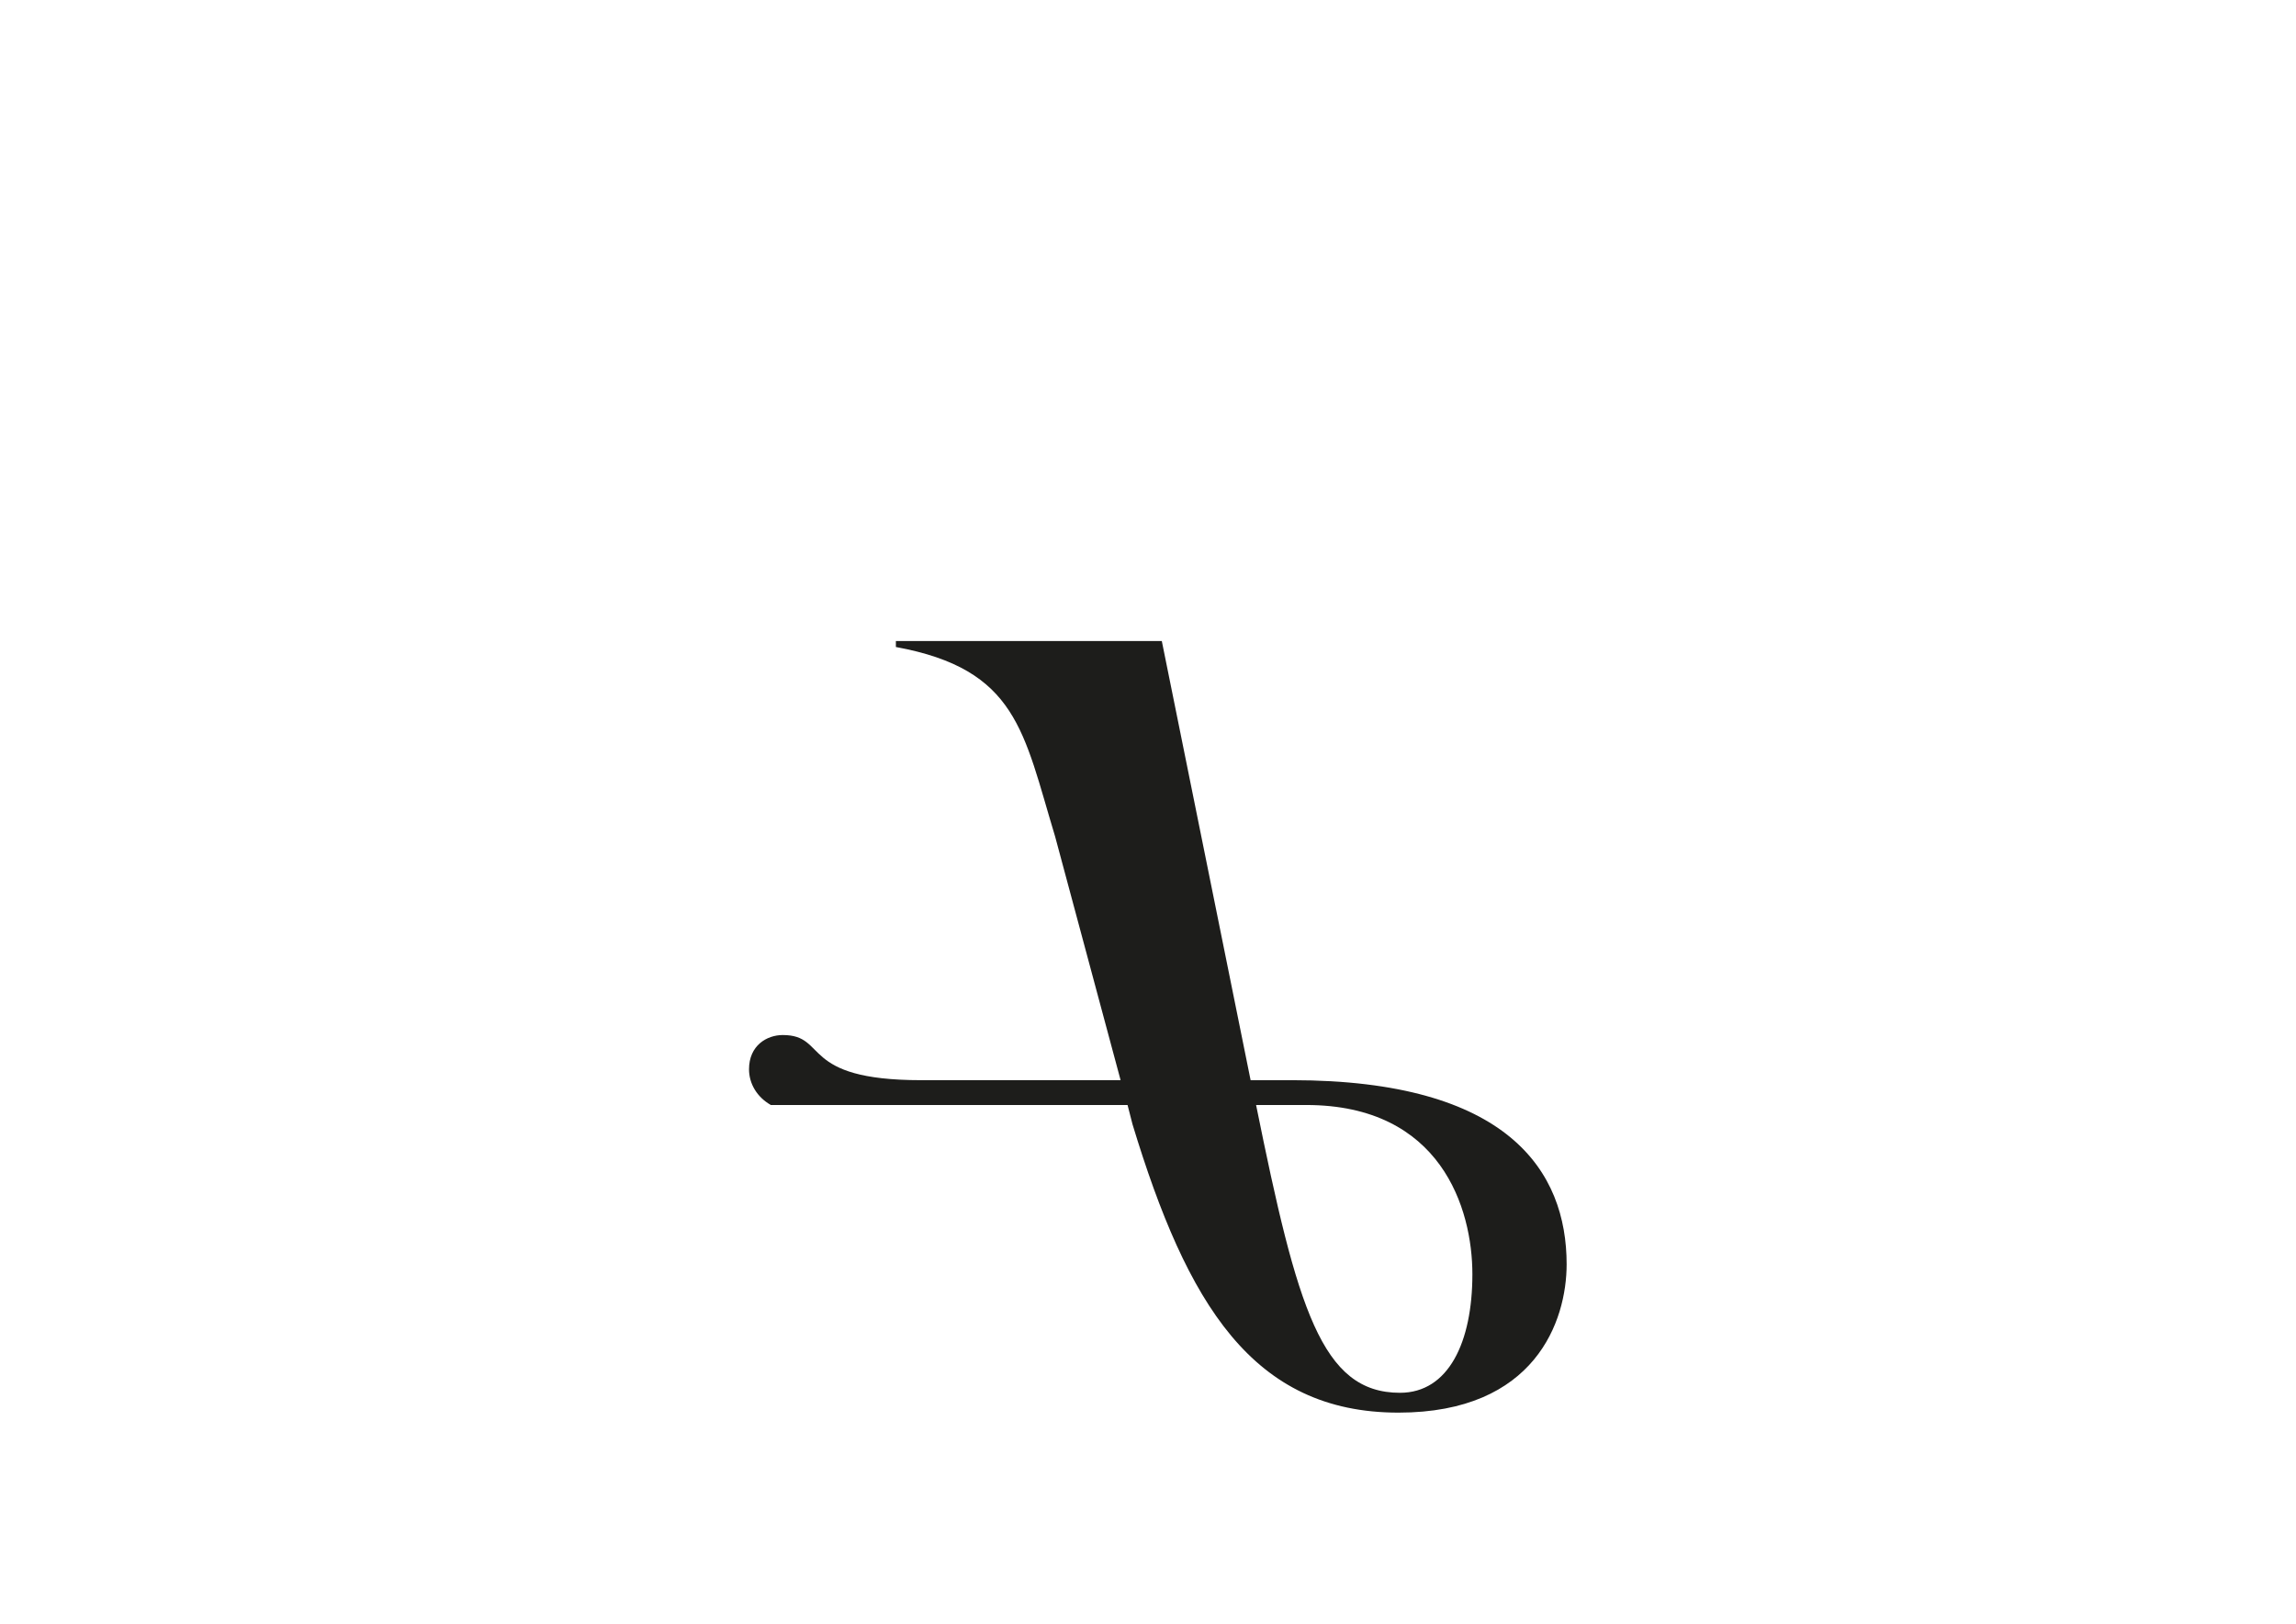 <?xml version="1.0" encoding="UTF-8"?>
<svg id="Calque_1" data-name="Calque 1" xmlns="http://www.w3.org/2000/svg" viewBox="0 0 841.89 595.28">
  <defs>
    <style>
      .cls-1 {
        fill: #1d1d1b;
        stroke-width: 0px;
      }
    </style>
  </defs>
  <path class="cls-1" d="m473.67,396.01c79.5,0,100.78,33.47,100.78,67.49,0,20.74-11.46,54.39-61.67,54.39-53.48,0-77.5-39.84-97.51-105.69l-1.82-7.09h-130.8c-5.09-2.91-8-7.82-8-13.1,0-8.73,6.55-12.55,12.37-12.55,16.74,0,5.82,16.55,50.75,16.55h73.13l-24.01-89.32c-11.64-38.38-13.83-61.31-58.39-69.49v-2.18h97.51l32.56,161h15.1Zm66.22,71.13c0-24.01-11.46-62.03-60.94-62.03h-18.37c15.1,74.58,24.01,105.51,52.75,105.51,17.83,0,26.56-18.56,26.56-43.48Z"/>
</svg>